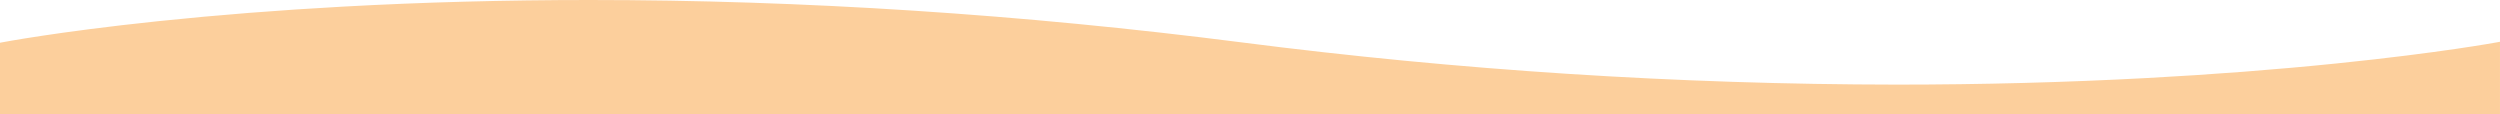 <?xml version="1.0" encoding="UTF-8"?><svg id="Calque_2" xmlns="http://www.w3.org/2000/svg" viewBox="0 0 1925.69 88.17"><defs><style>.cls-1{fill:#FCCF9C;}</style></defs><g id="Calque_1-2"><path id="Tracé_952" class="cls-1" d="m2,34.58s381.56-73.31,953.74,0,967.95,0,967.95,0v51.58H2v-51.58Z"/><path id="Tracé_952_-_Contour" class="cls-1" d="m454.17,0c164.16,0,333,10.97,501.82,32.6,167.47,21.53,336.15,32.41,505,32.57,65.37,0,130.35-1.71,193.14-5.09,50.23-2.7,99.19-6.46,145.49-11.19,41.2-4.2,72.64-8.41,91.76-11.19,20.71-3.02,31.83-5.07,31.94-5.09l2.36-.44v55.99H0v-55.23l1.62-.31c.11-.02,10.87-2.08,31-5.1,18.56-2.79,49.11-7,89.3-11.21,45.16-4.73,93.03-8.5,142.29-11.21C325.77,1.71,389.68,0,454.17,0Zm1006.82,69.17c-169.02-.16-337.87-11.04-505.51-32.6C786.83,14.96,618.16,4,454.17,4c-64.41,0-128.25,1.71-189.75,5.09-49.19,2.7-97,6.47-142.09,11.19-40.11,4.2-70.6,8.41-89.12,11.19-15.59,2.34-25.52,4.1-29.21,4.78v47.92h1917.69v-47.19c-4.3.75-14.38,2.46-29.67,4.68-19.15,2.79-50.65,7-91.92,11.21-46.38,4.73-95.4,8.5-145.7,11.21-62.88,3.38-127.95,5.09-193.41,5.09h0Z"/></g></svg>